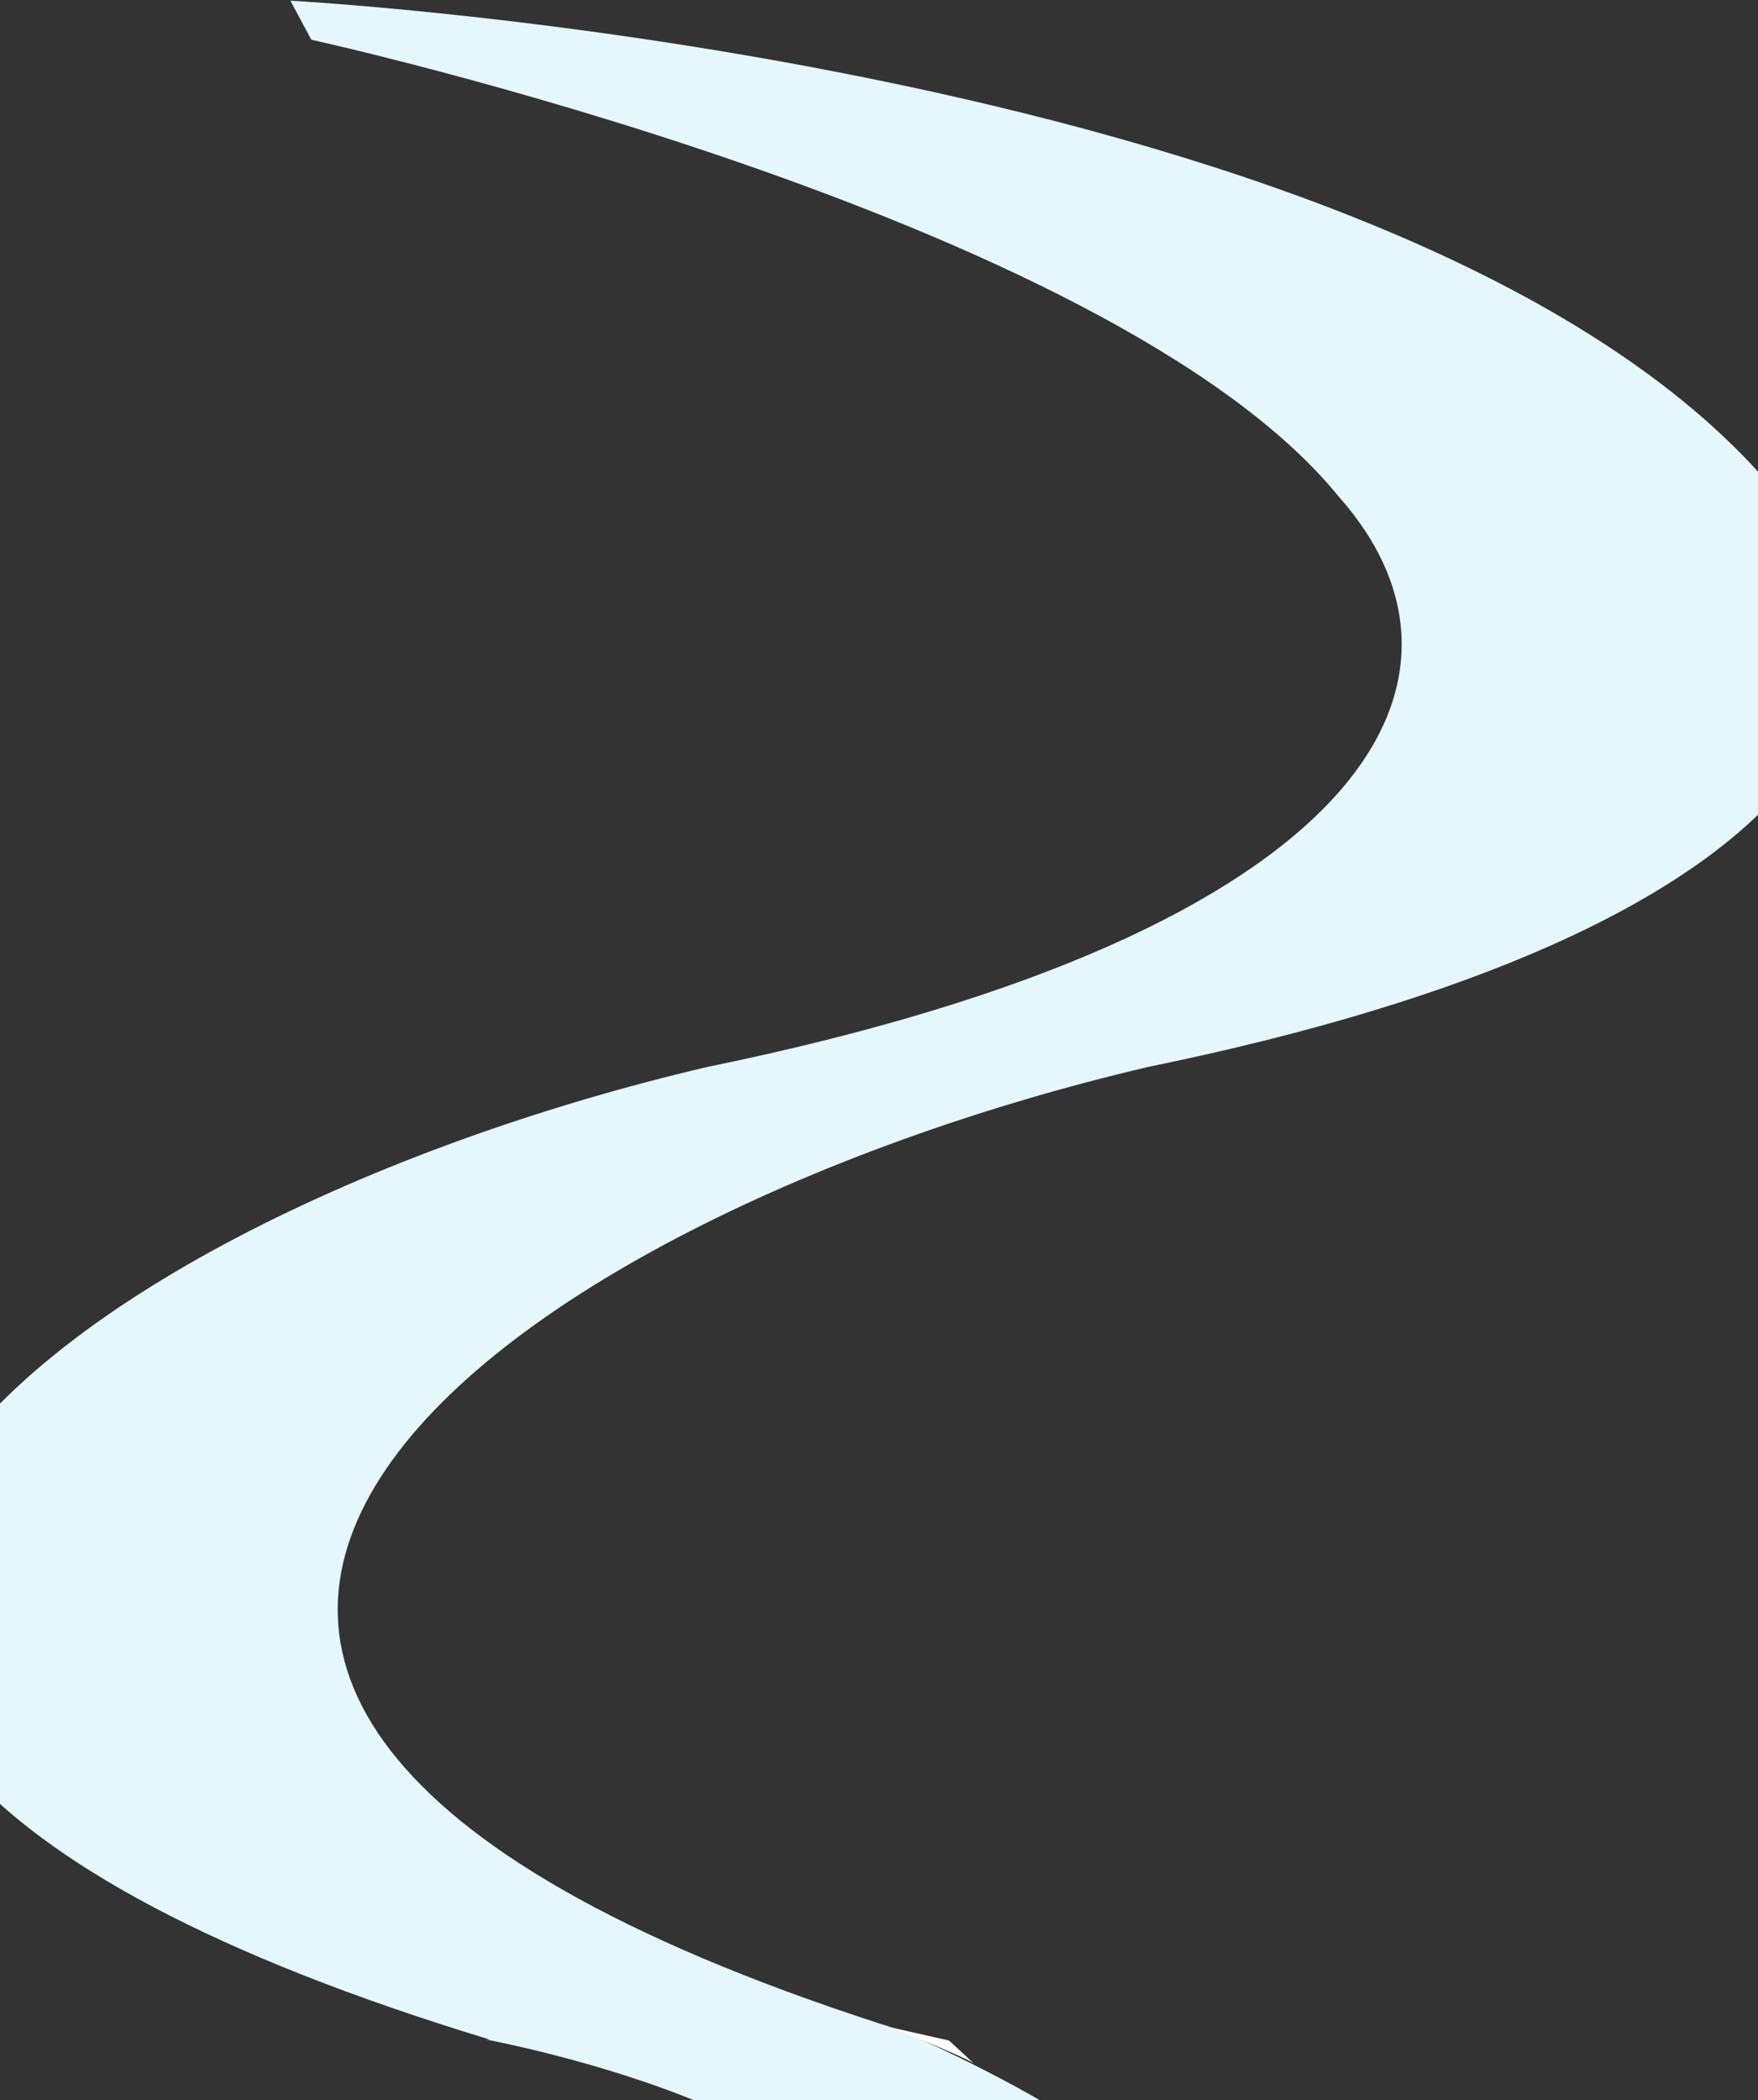 <svg xmlns="http://www.w3.org/2000/svg" xmlns:xlink="http://www.w3.org/1999/xlink" width="1366" height="1631" viewBox="0 0 1366 1631">
  <rect x="0" y="0" width="1366" height="1631" fill="#333333" stroke="none"/>
  <defs>
    <clipPath id="clip-path">
      <rect id="長方形_3806" data-name="長方形 3806" width="1366" height="1631" transform="translate(-19465.643 -4575)" fill="#fff" stroke="#707070" stroke-width="1"/>
    </clipPath>
    <clipPath id="clip-path-2">
      <rect id="長方形_3690" data-name="長方形 3690" width="1615.288" height="1584" fill="#e4f7fc"/>
    </clipPath>
  </defs>
  <g id="マスクグループ_46" data-name="マスクグループ 46" transform="translate(19465.643 4575)" clip-path="url(#clip-path)">
    <g id="グループ_12474" data-name="グループ 12474">
      <g id="グループ_12472" data-name="グループ 12472" transform="translate(-19649.287 -4575)" style="isolation: isolate">
        <g id="グループ_11786" data-name="グループ 11786" clip-path="url(#clip-path-2)">
          <path id="パス_48090" data-name="パス 48090" d="M563.99,1584c-857.956-260.746-348.5-634.232,169.6-755.417,514.108-105.291,616.531-300.975,490.165-443.018C1045.616,166.718,425.585,30.872,425.585,30.872L409.271.542s881.548,46.621,1157,385.024c126.365,142.043,23.943,337.726-490.166,443.018C558,949.768,48.551,1323.254,906.507,1584Z" transform="translate(0 0)" fill="#e4f7fc"/>
        </g>
      </g>
      <g id="グループ_12473" data-name="グループ 12473" transform="translate(-19465.643 -6249)">
        <path id="パス_48094" data-name="パス 48094" d="M274.682,204.852C363.956,67.736,0,0,0,0L321.8-7.246S621.251,119.819,526.734,188.576Z" transform="translate(377.513 3258)" fill="#e4f7fc"/>
        <path id="パス_48095" data-name="パス 48095" d="M89.694,3254.722s57.484,23.144,62.752,27.215-18.086-17.125-18.086-17.125Z" transform="translate(603 -6)" fill="#fff"/>
      </g>
    </g>
  </g>
</svg>
